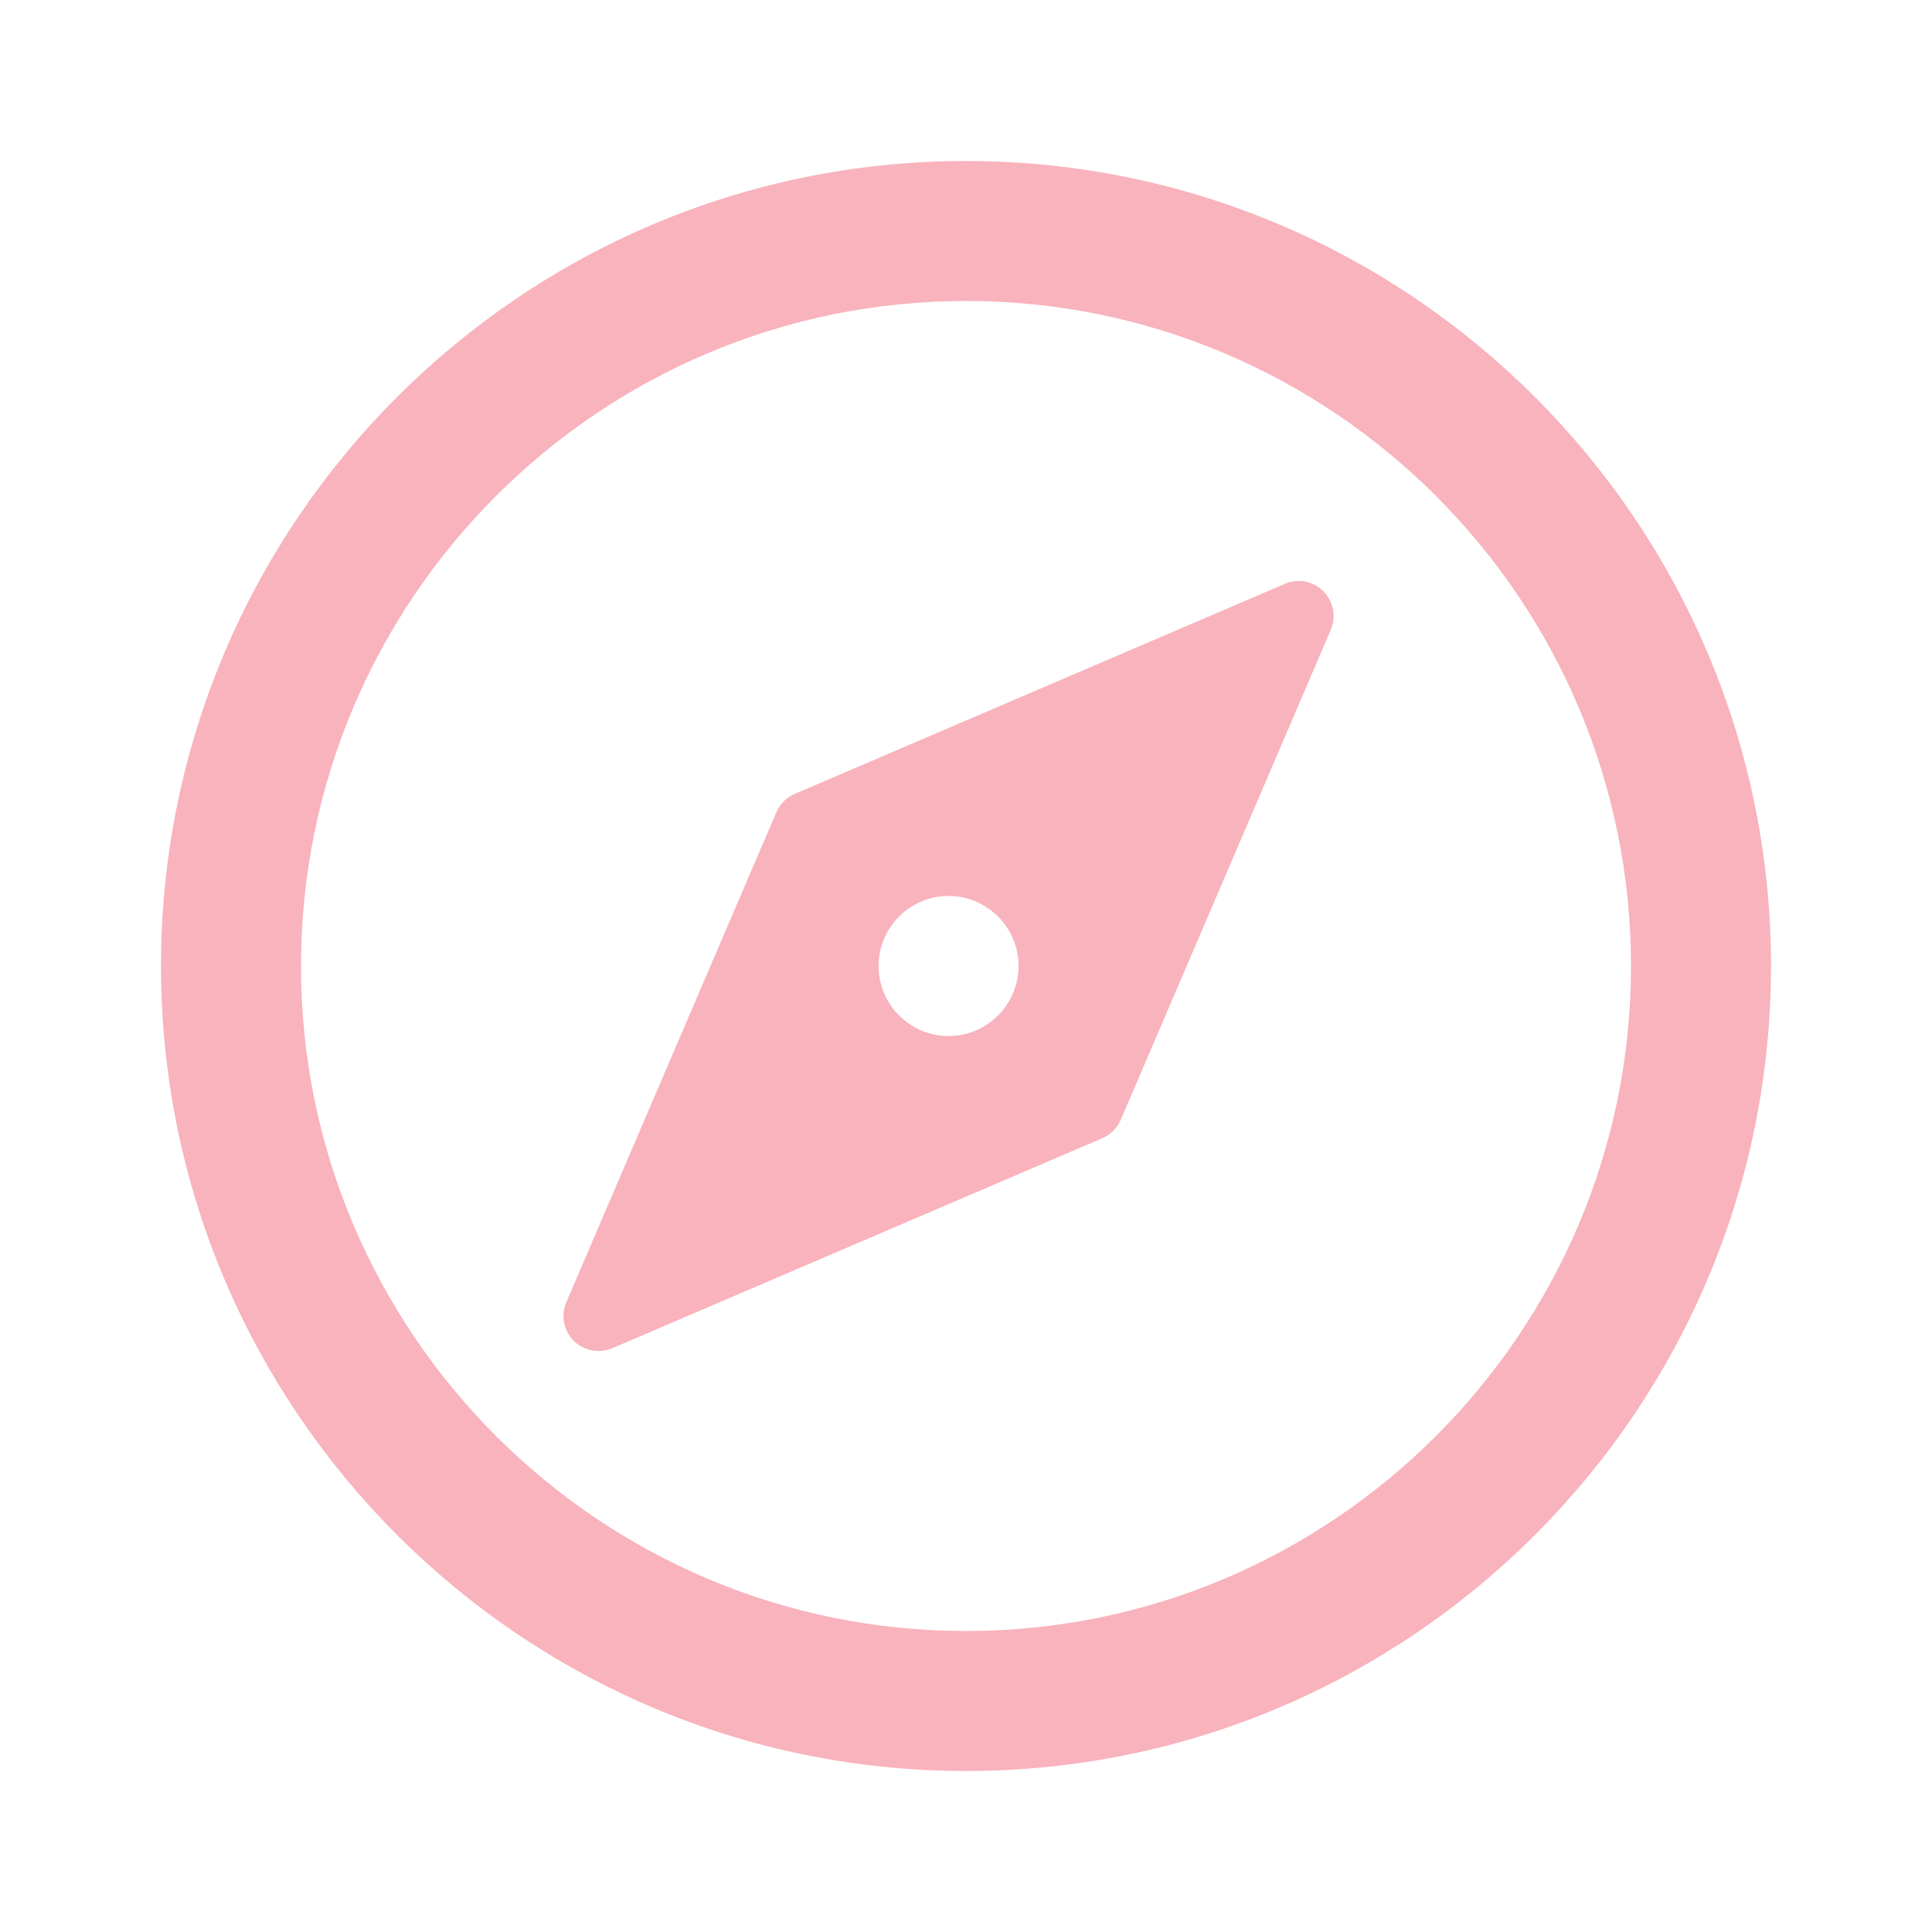 <svg width="24" height="24" viewBox="0 0 24 24" fill="none" xmlns="http://www.w3.org/2000/svg">
<path d="M12 2C6.486 2 2 6.486 2 12C2 17.514 6.486 22 12 22C17.514 22 22 17.514 22 12C22 6.486 17.514 2 12 2ZM12 20.261C7.445 20.261 3.739 16.555 3.739 12C3.739 7.445 7.445 3.739 12 3.739C16.555 3.739 20.261 7.445 20.261 12C20.261 16.555 16.555 20.261 12 20.261Z" fill="#F8B3BC"/>
<path d="M16.439 7.345C16.313 7.218 16.122 7.182 15.96 7.253L9.873 9.862C9.77 9.905 9.688 9.988 9.644 10.091L7.035 16.177C6.965 16.341 7.002 16.53 7.128 16.657C7.211 16.738 7.322 16.783 7.435 16.783C7.493 16.783 7.551 16.77 7.607 16.748L13.694 14.139C13.796 14.095 13.878 14.013 13.922 13.911L16.531 7.824C16.601 7.66 16.564 7.47 16.439 7.345ZM11.783 12.87C11.304 12.87 10.914 12.479 10.914 12C10.914 11.521 11.304 11.13 11.783 11.13C12.262 11.13 12.653 11.521 12.653 12C12.653 12.479 12.262 12.87 11.783 12.87Z" fill="#F8B3BC"/>
</svg>
